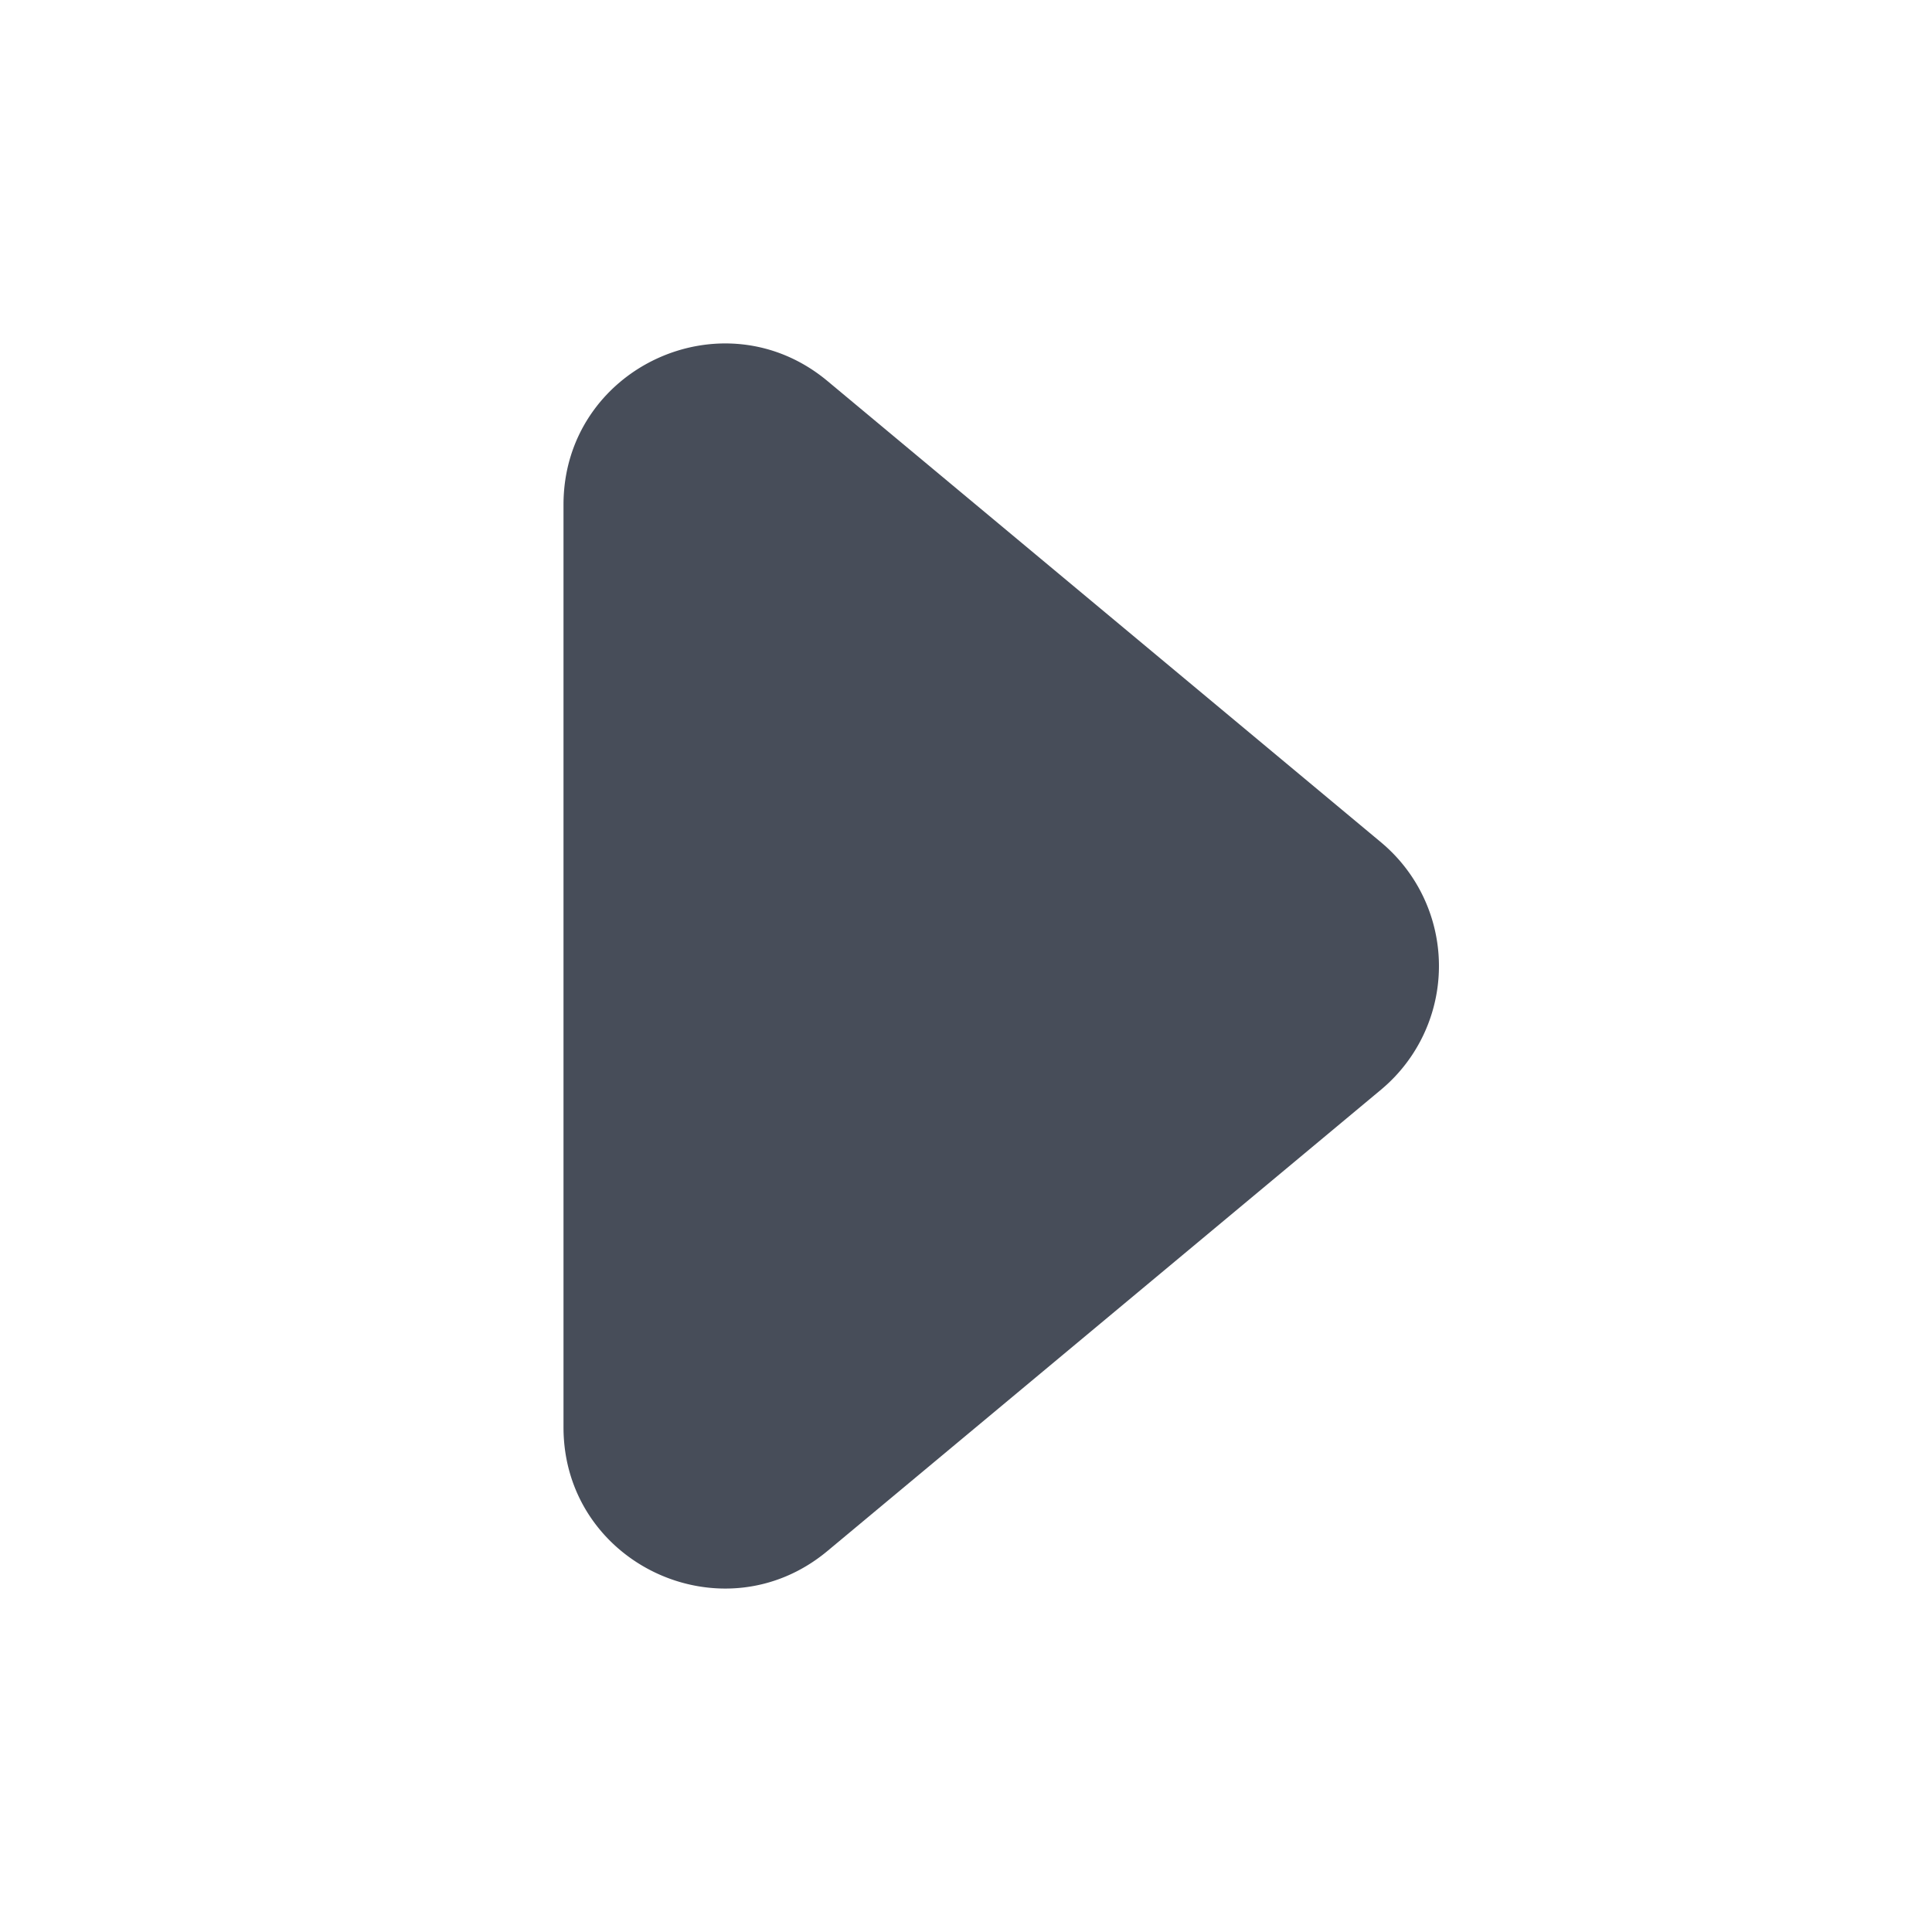 <svg width="24" height="24" viewBox="0 0 24 24" fill="none" xmlns="http://www.w3.org/2000/svg"><path d="M7 17.73V6.27c0-1.696 1.978-2.622 3.28-1.536l6.876 5.73a2 2 0 0 1 0 3.072l-6.876 5.73C8.978 20.352 7 19.426 7 17.73Z" fill="#474D59"/></svg>